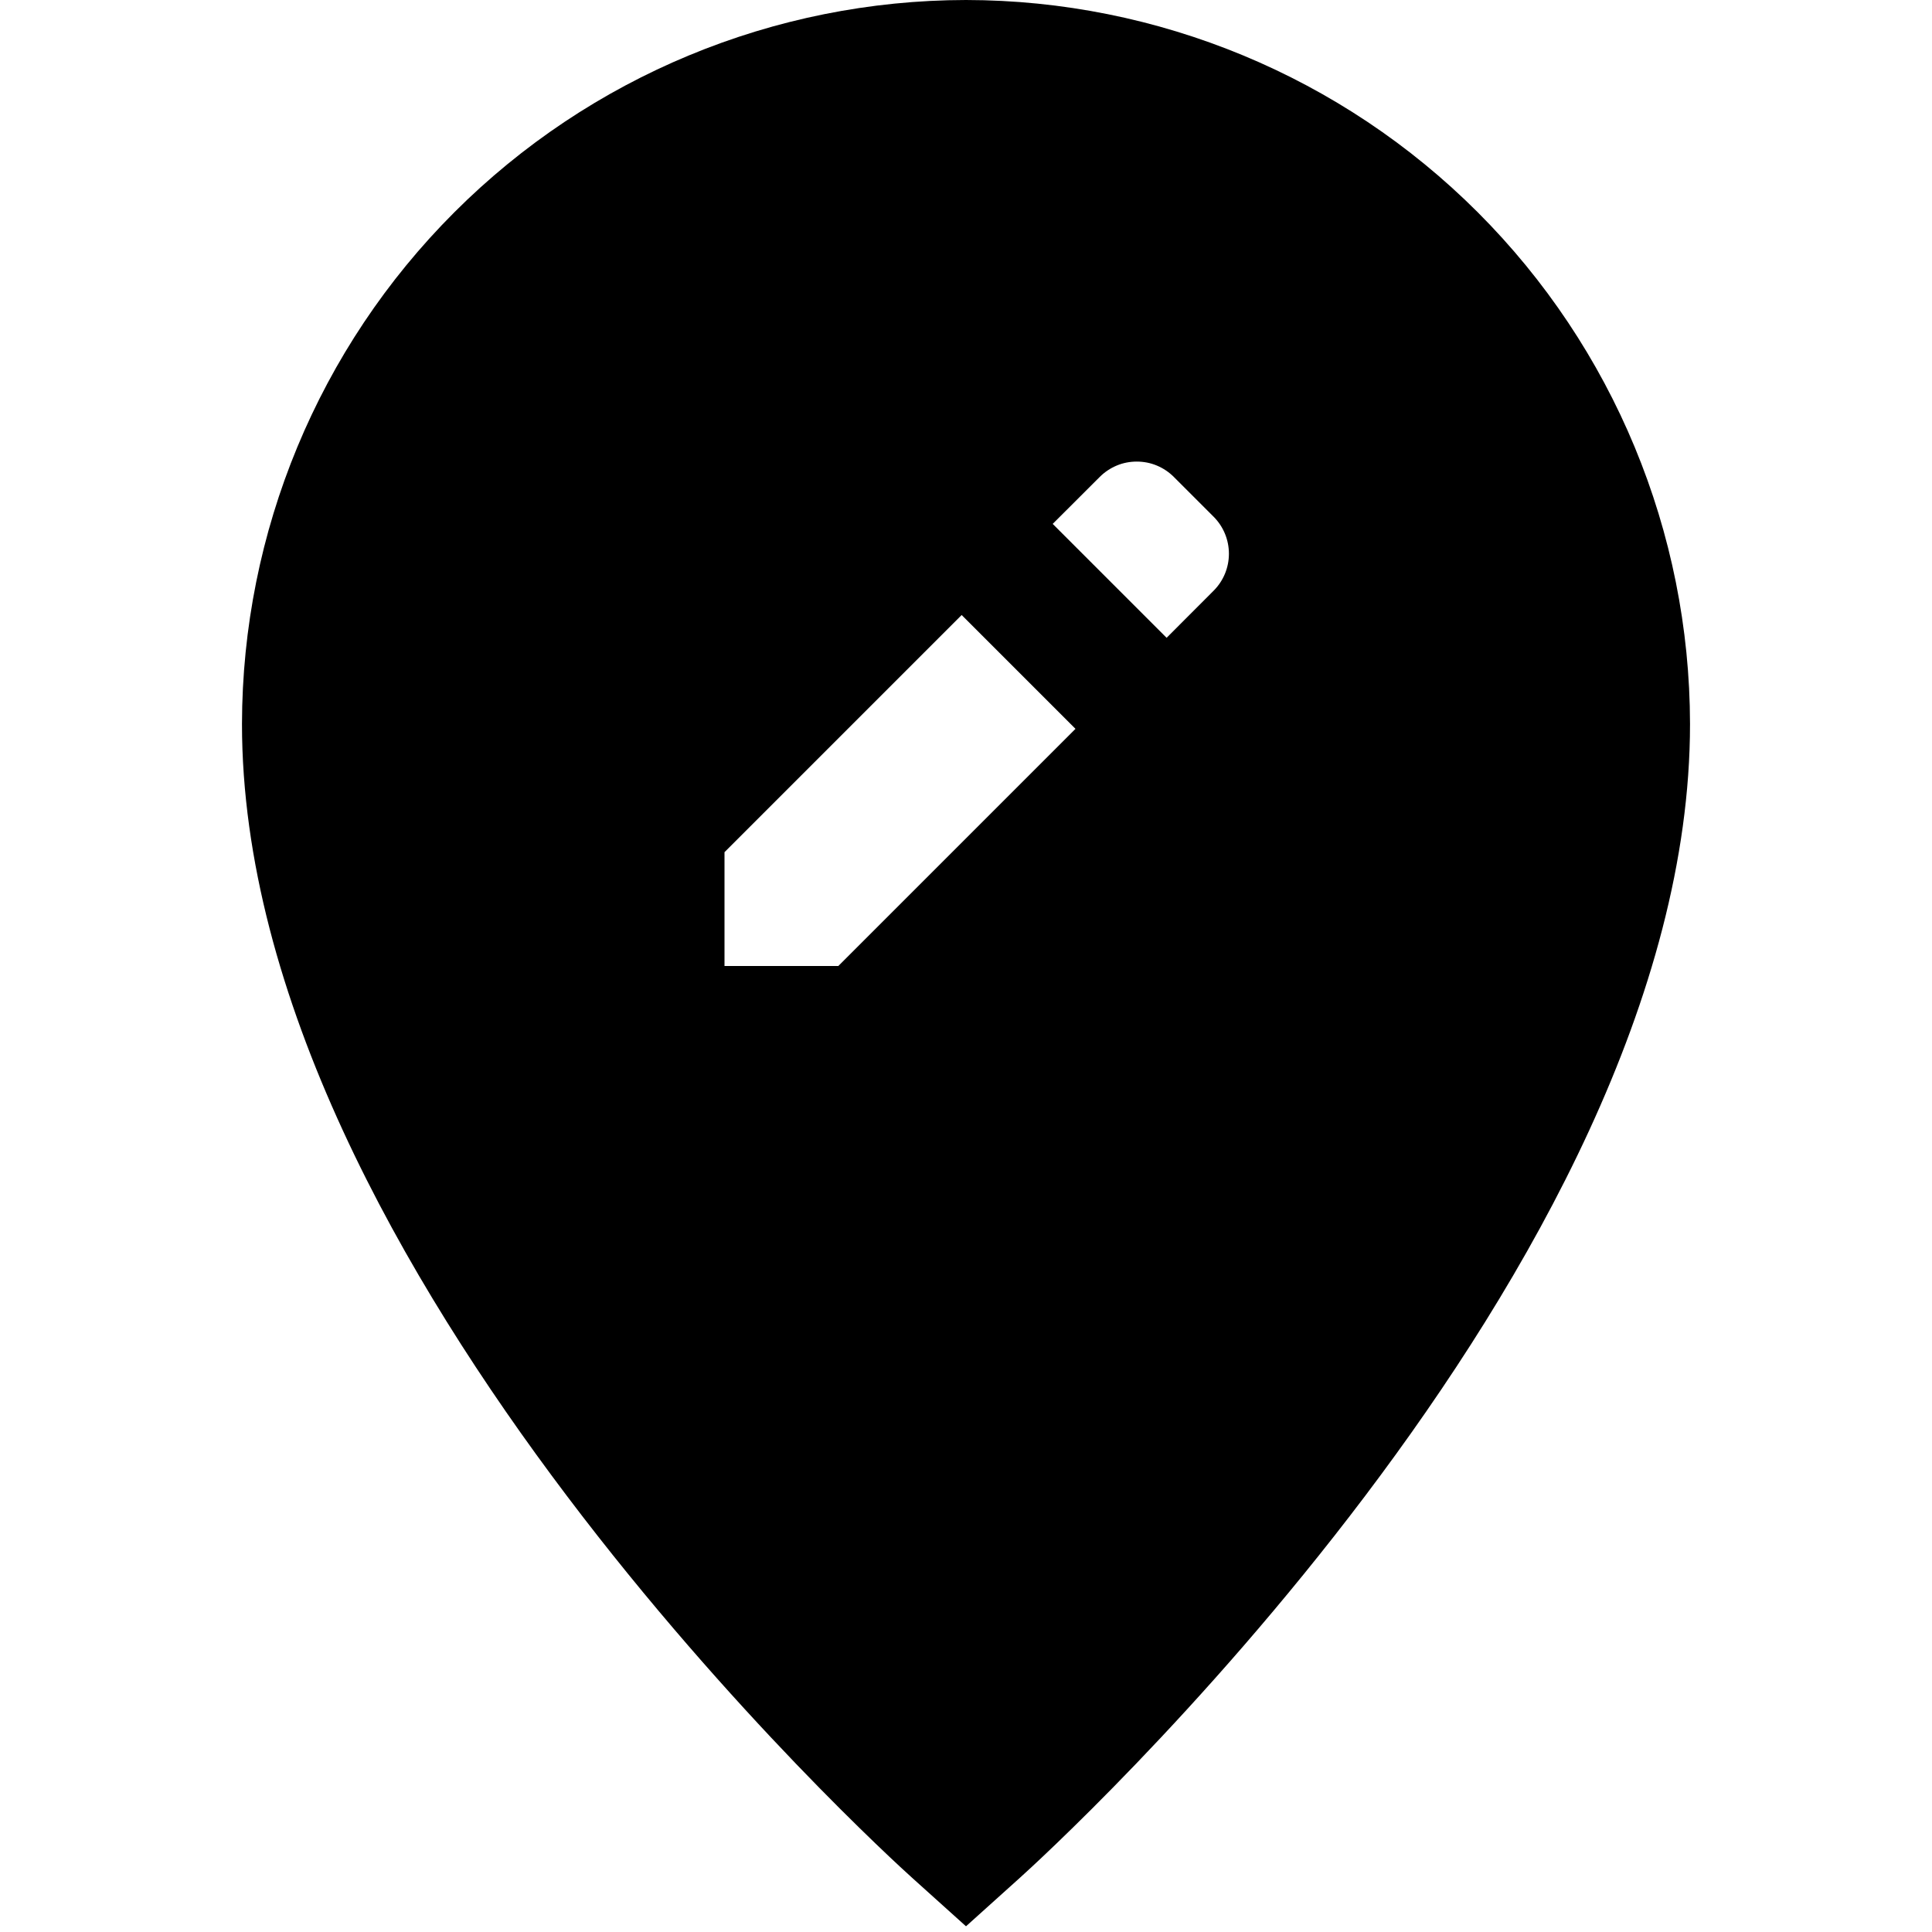 <svg width="24" height="24" viewBox="0 0 24 24" fill="none" xmlns="http://www.w3.org/2000/svg">
<g clip-path="url(#clip0)">
<path d="M12 0C9.616 0.003 7.33 0.951 5.644 2.637C3.957 4.323 3.009 6.609 3.006 8.994C3.006 15.756 10.991 23.021 11.331 23.327L12 23.929L12.669 23.327C13.009 23.021 20.994 15.757 20.994 8.994C20.991 6.609 20.043 4.323 18.357 2.637C16.671 0.951 14.384 0.003 12 0V0ZM10.414 12H9V10.586L11.946 7.64L13.36 9.054L10.414 12ZM15.076 7.338L14.492 7.923L13.077 6.508L13.662 5.924C13.722 5.864 13.794 5.816 13.873 5.783C13.951 5.75 14.036 5.734 14.121 5.734C14.207 5.734 14.291 5.75 14.37 5.783C14.449 5.816 14.521 5.864 14.581 5.924L15.076 6.419C15.198 6.541 15.266 6.706 15.266 6.879C15.266 7.051 15.198 7.216 15.076 7.338Z" fill="black"/>
</g>
<defs>
<clipPath id="clip0">
<rect width="24" height="24" fill="white"/>
</clipPath>
</defs>
</svg>
